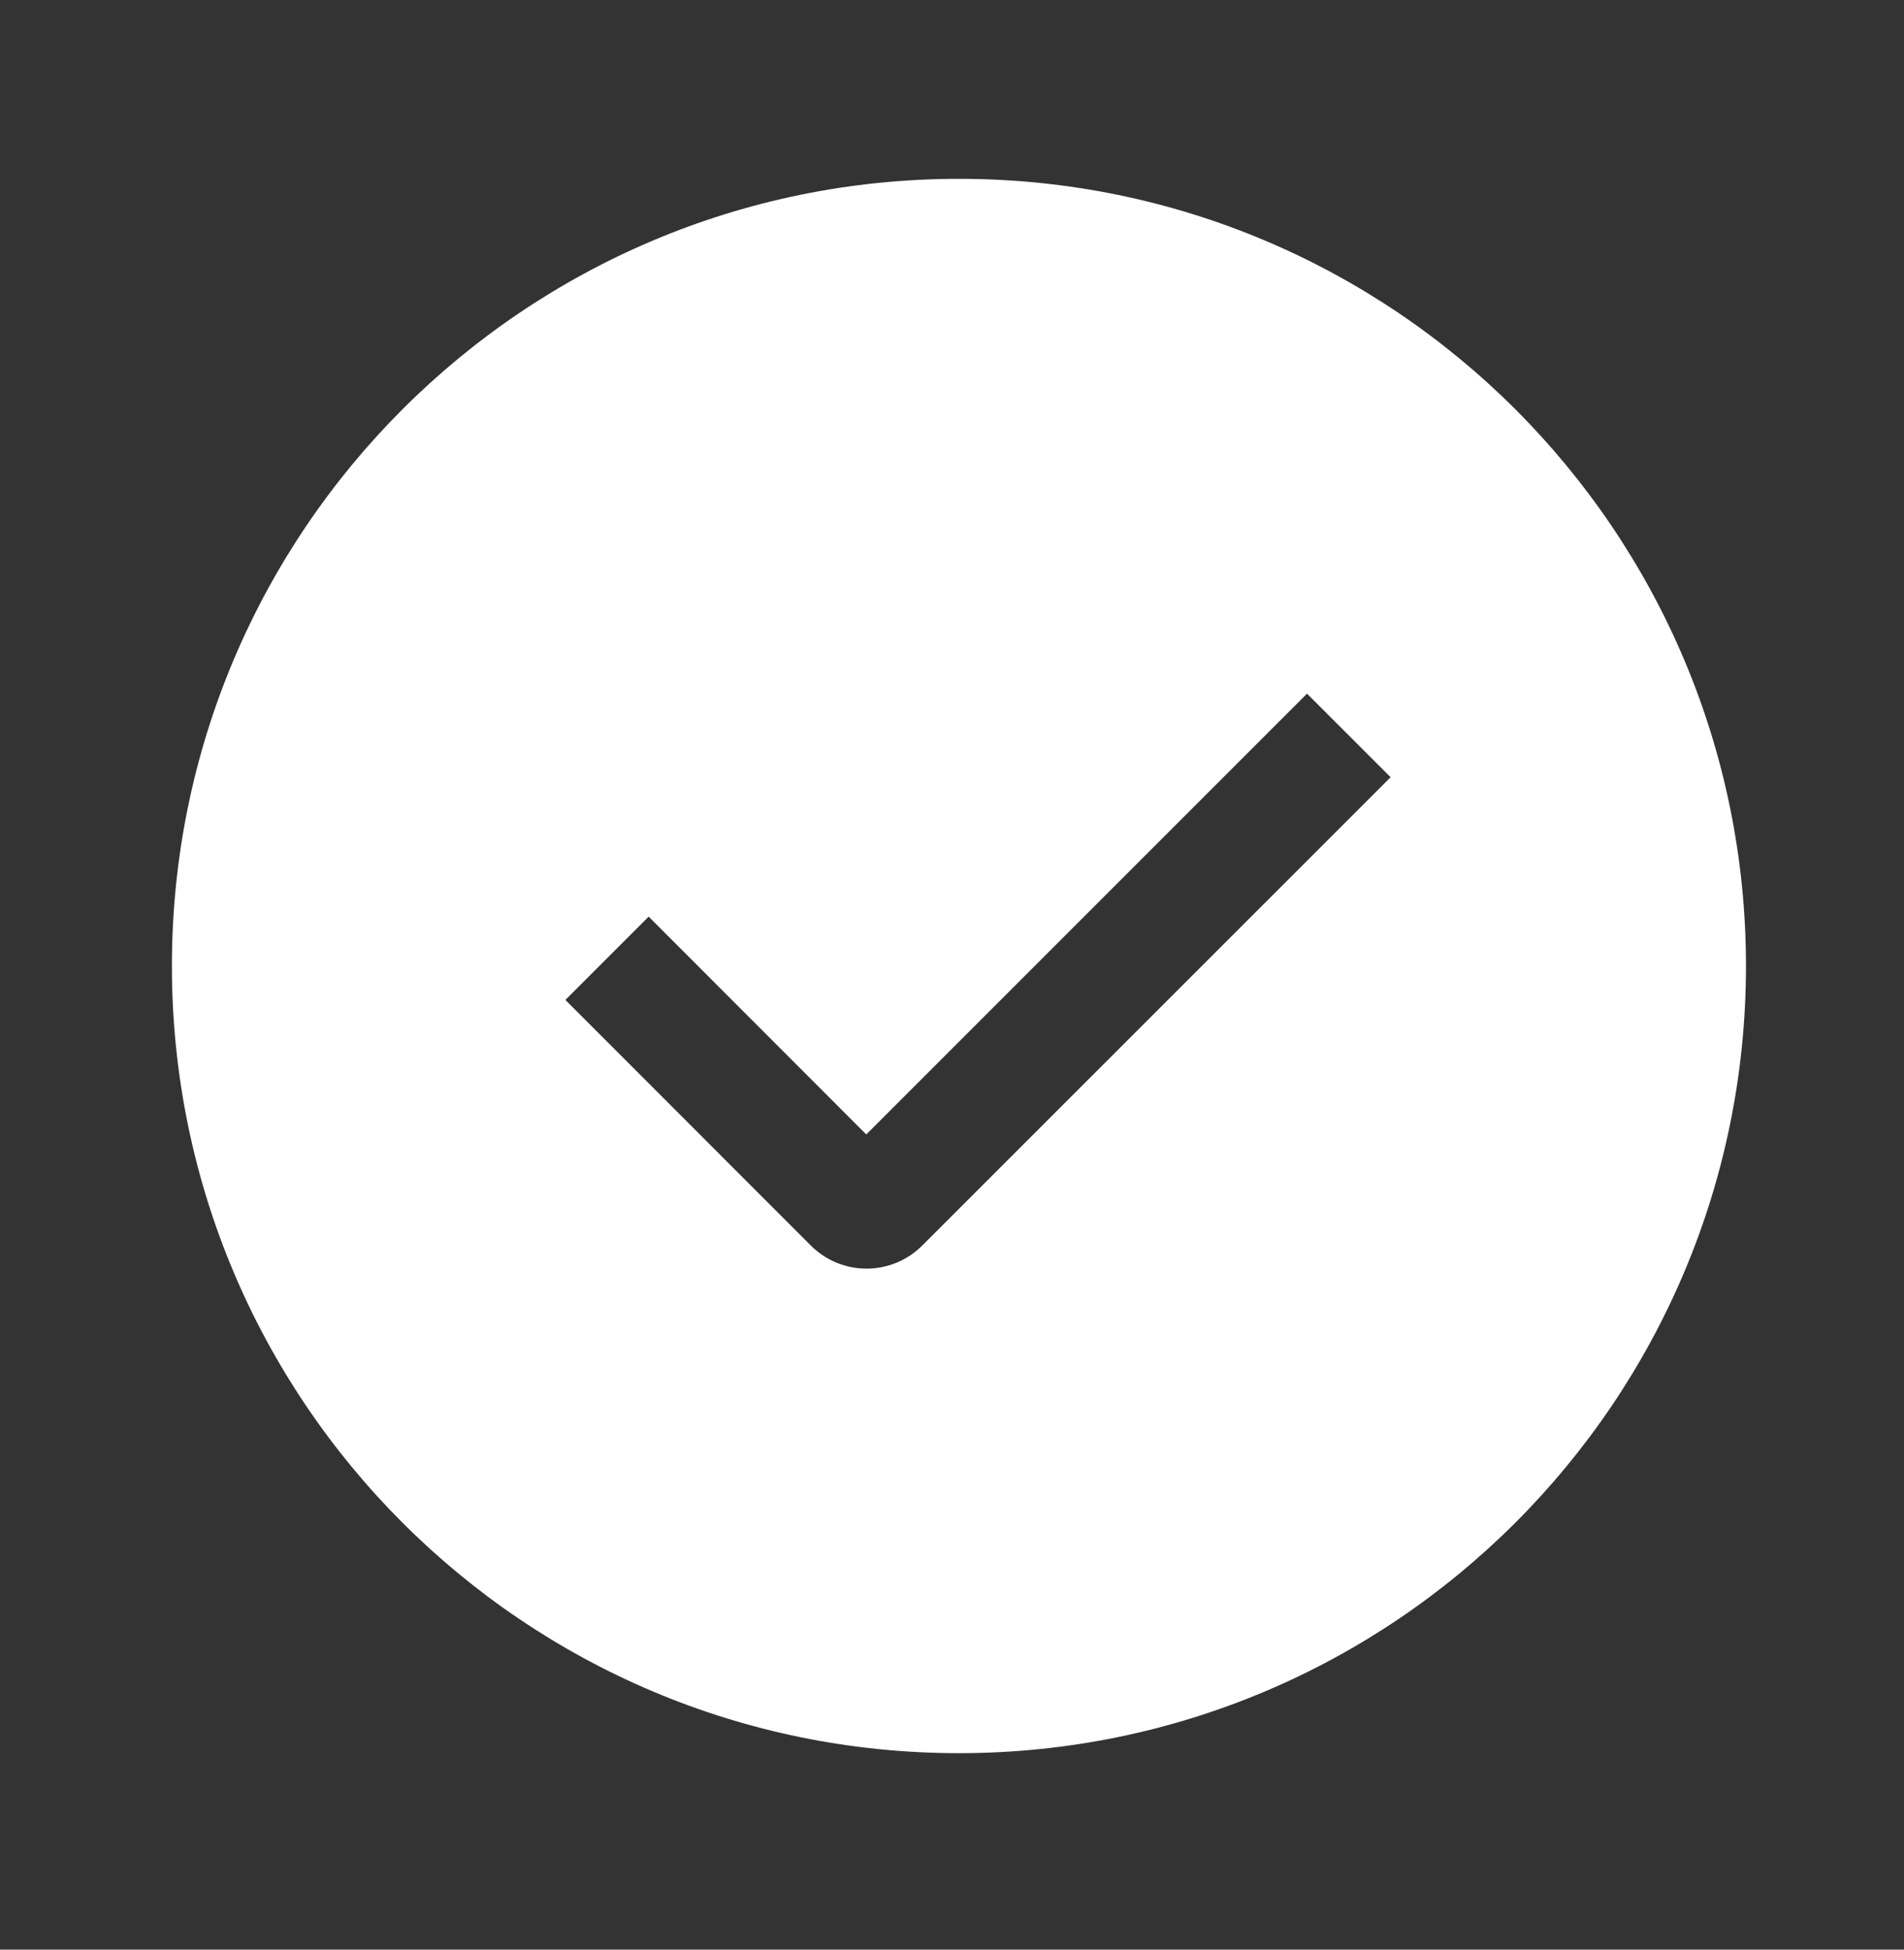 <svg width="42" height="43" viewBox="0 0 42 43" fill="none" xmlns="http://www.w3.org/2000/svg">
<rect x="0" y="0" width="42" height="43" fill="#333333" stroke="none"/>
<g id="weui:done2-filled">
<path id="Vector" fill-rule="evenodd" clip-rule="evenodd" d="M21.153 38.667C11.564 38.667 3.792 30.894 3.792 21.305C3.792 11.717 11.564 3.944 21.153 3.944C30.741 3.944 38.514 11.717 38.514 21.305C38.514 30.894 30.741 38.667 21.153 38.667ZM19.109 25.021L14.309 20.217C13.591 20.934 13.189 21.336 12.472 22.054L17.887 27.472C18.213 27.798 18.654 27.98 19.114 27.98C19.575 27.98 20.016 27.798 20.342 27.472L30.675 17.142L28.831 15.299L19.109 25.021Z" fill="white"/>
</g>
</svg>
